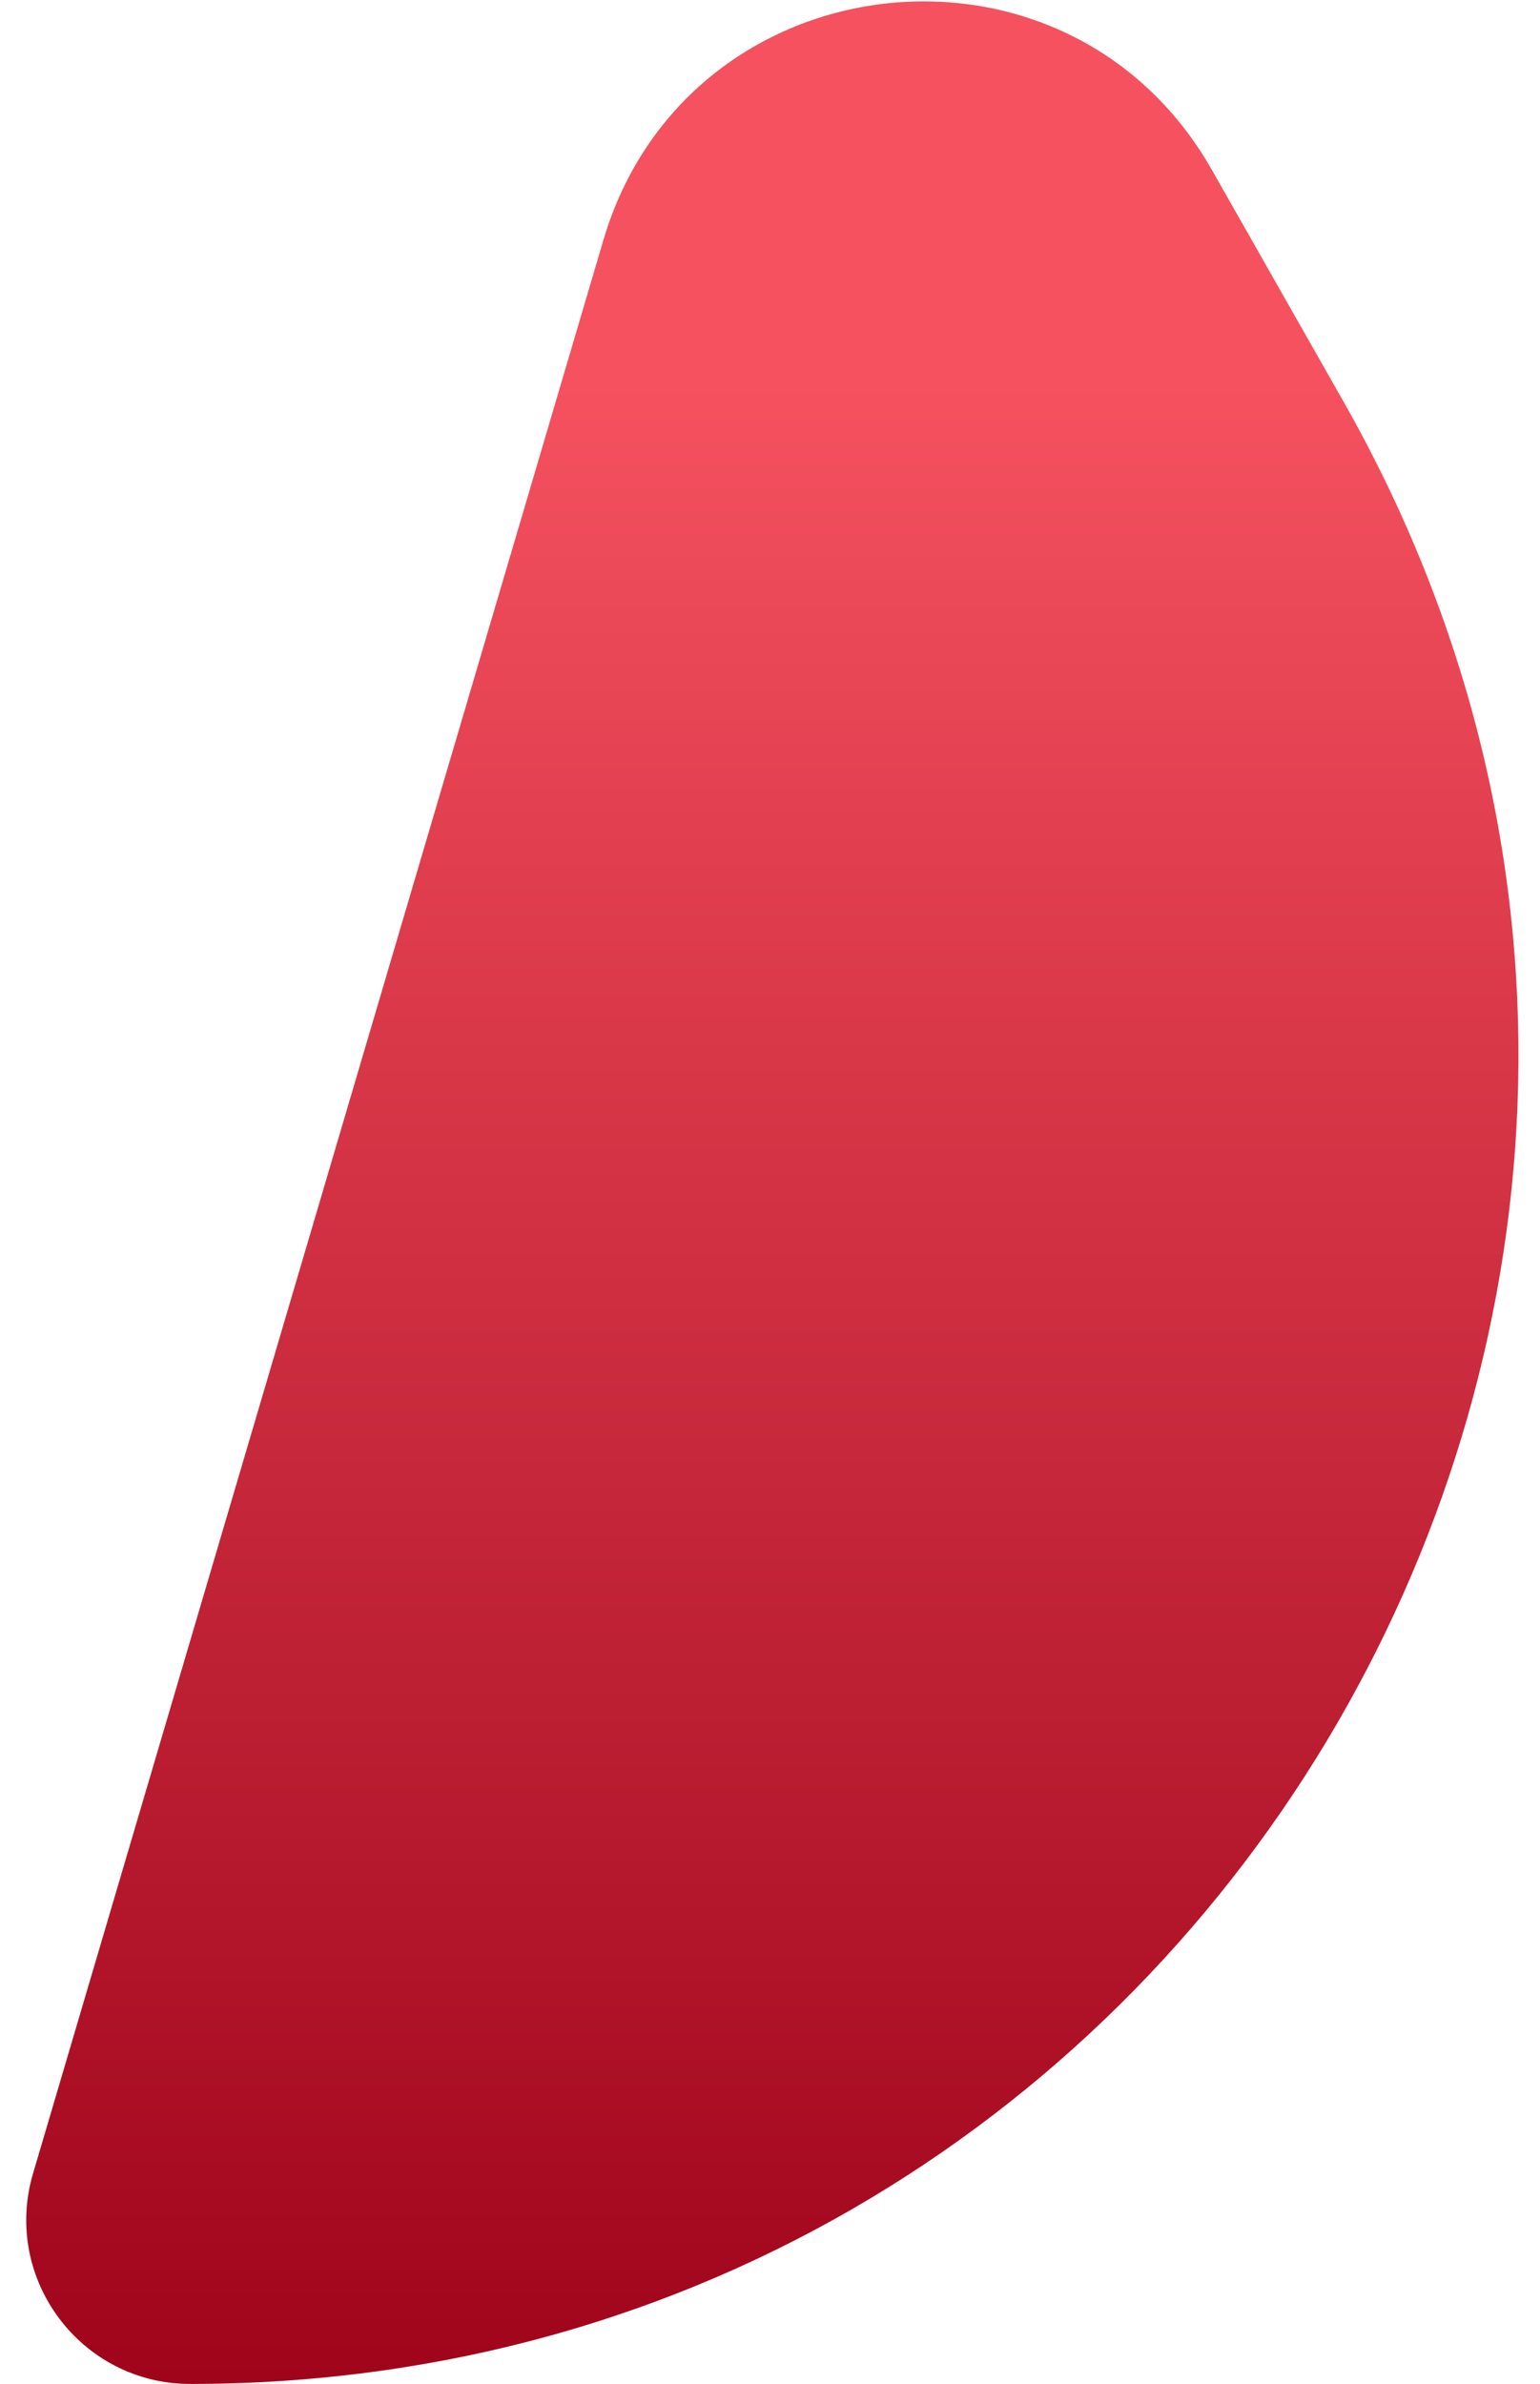 <svg width="53" height="82" viewBox="0 0 53 82" fill="none" xmlns="http://www.w3.org/2000/svg">
<path fill-rule="evenodd" clip-rule="evenodd" d="M20.765 8.262C23.625 -1.427 36.715 -2.938 41.707 5.844L46.228 13.797C63.526 44.226 41.549 82 6.547 82C2.779 82 0.07 78.376 1.137 74.761L20.765 8.262Z" fill="url(#paint0_linear)"/>
<defs>
<linearGradient id="paint0_linear" x1="2.716" y1="13.2" x2="2.716" y2="82" gradientUnits="userSpaceOnUse">
<stop stop-color="#F5515F"/>
<stop offset="1" stop-color="#9F041B"/>
</linearGradient>
</defs>
</svg>
